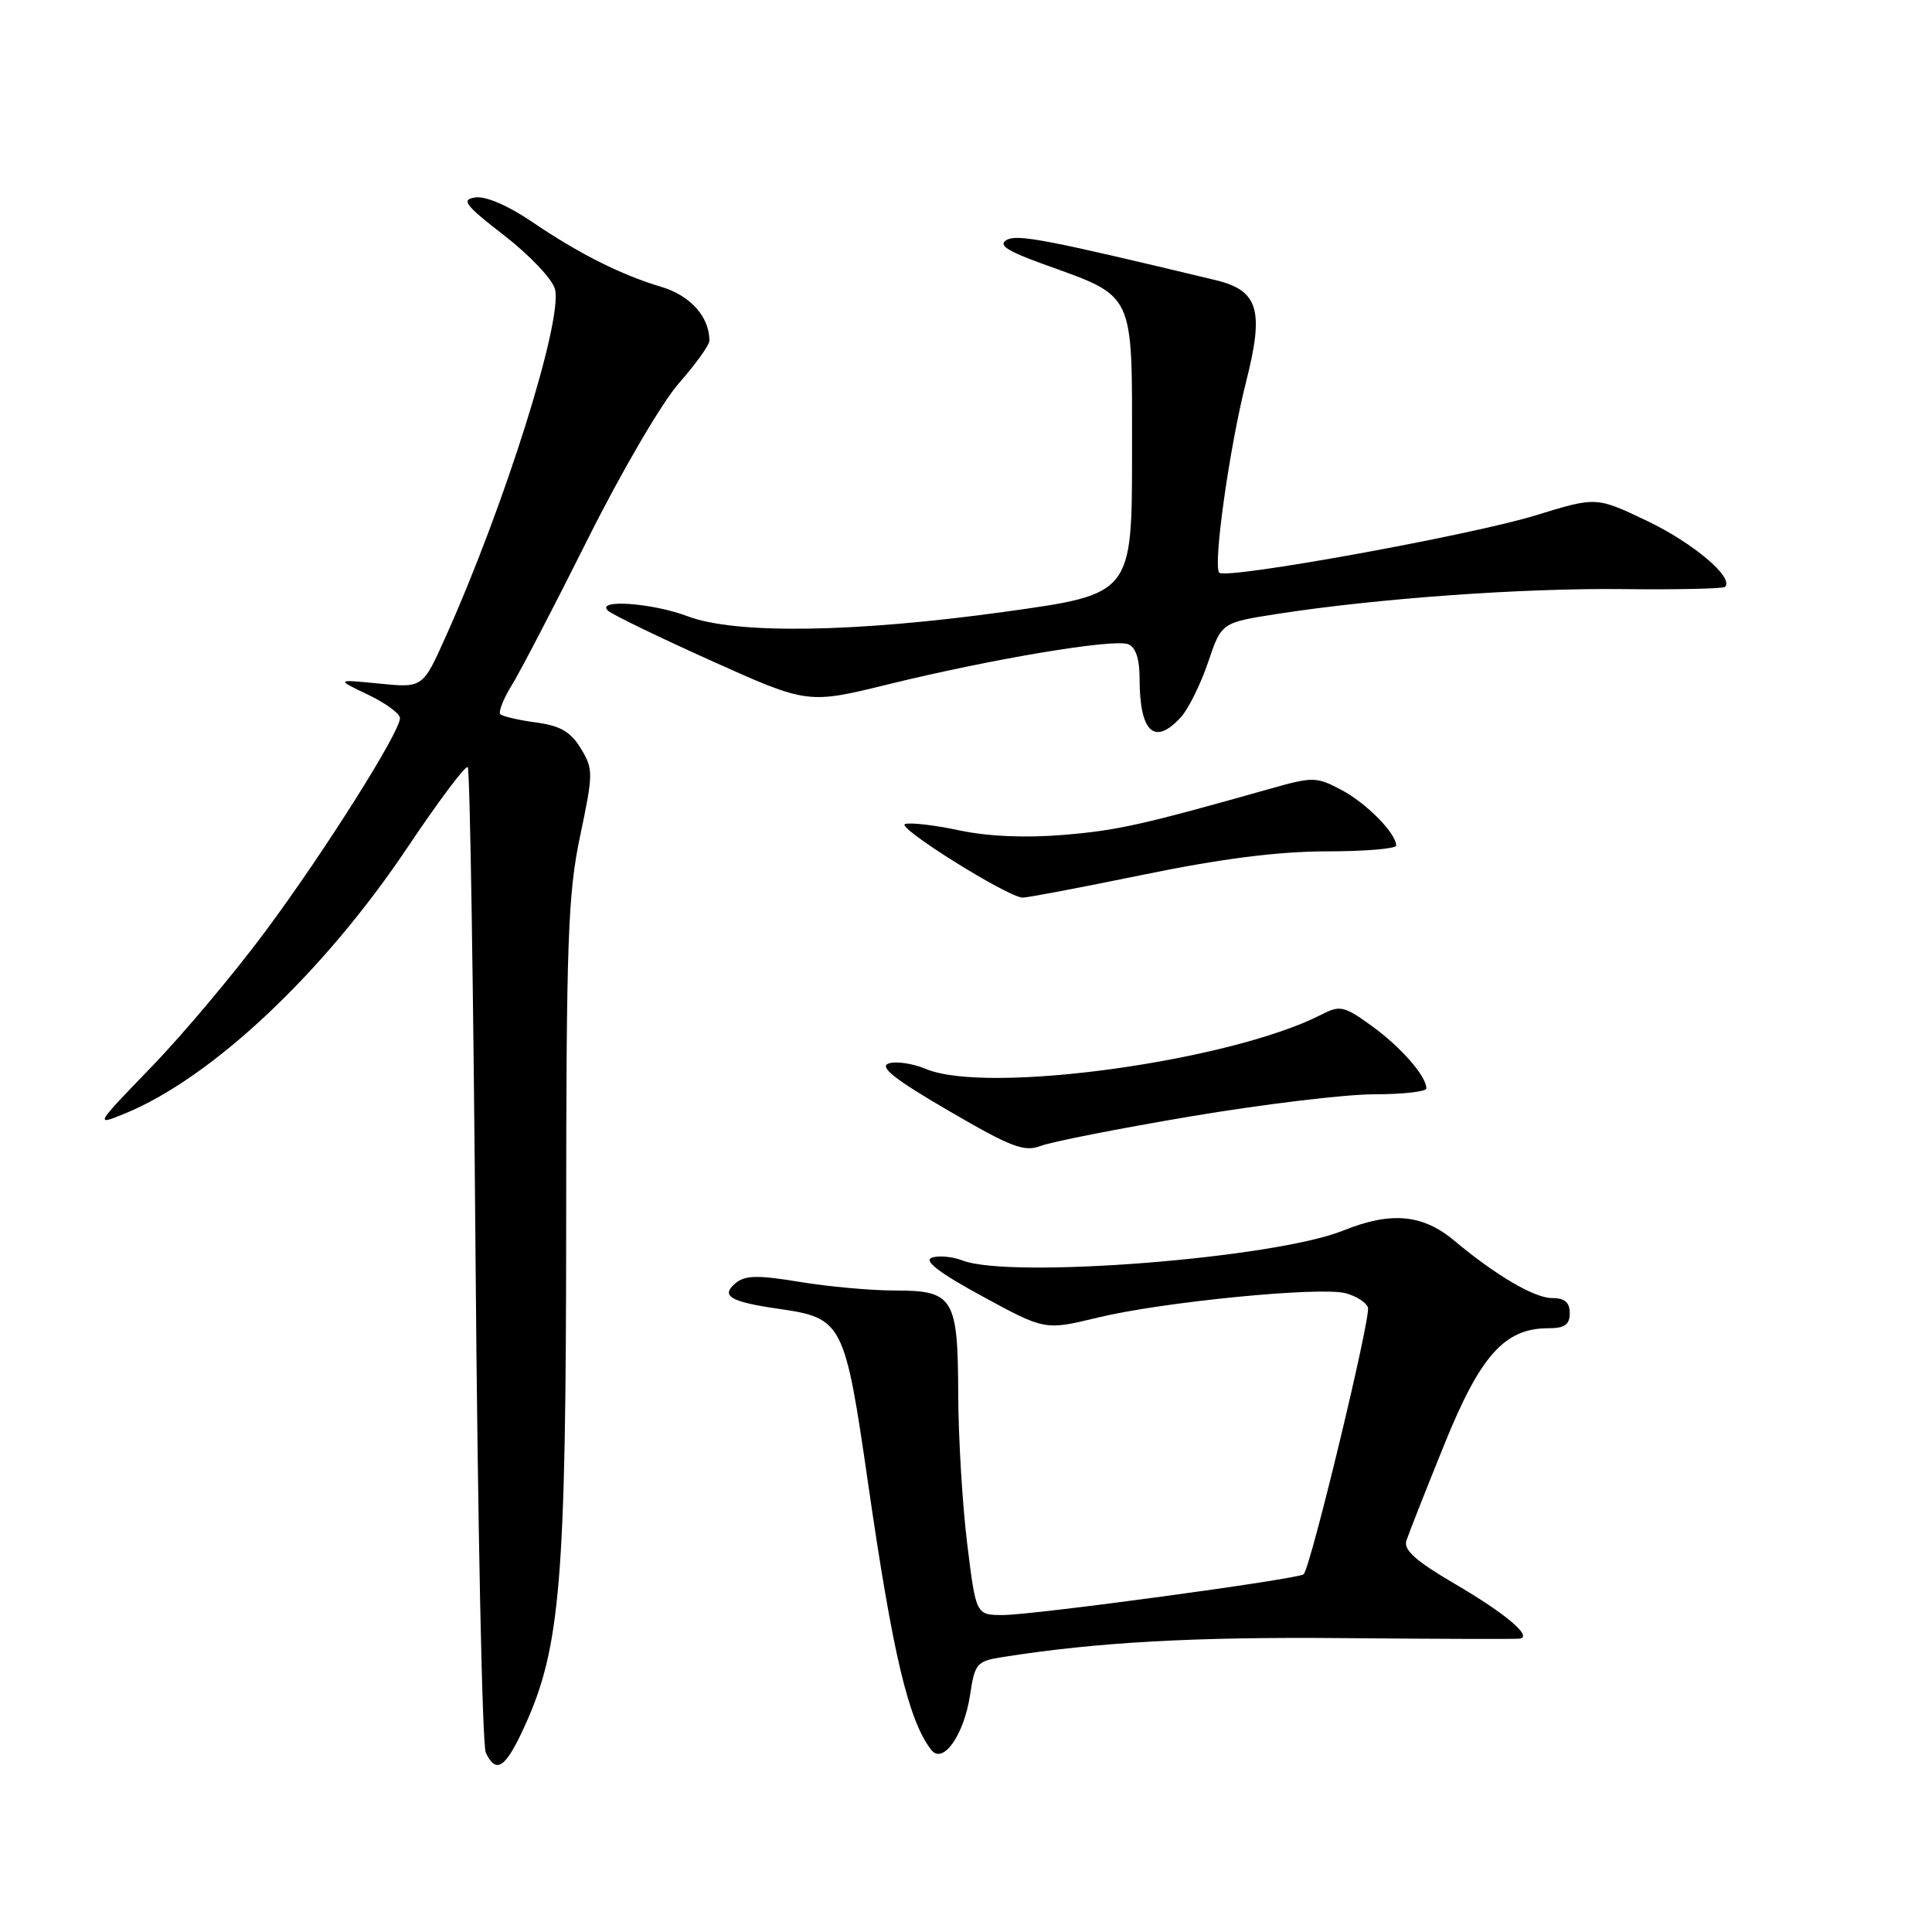 <?xml version="1.0" encoding="UTF-8" standalone="no"?>
<!DOCTYPE svg PUBLIC "-//W3C//DTD SVG 1.1//EN" "http://www.w3.org/Graphics/SVG/1.1/DTD/svg11.dtd" >
<svg xmlns="http://www.w3.org/2000/svg" xmlns:xlink="http://www.w3.org/1999/xlink" version="1.1" viewBox="0 0 256 256">
 <g >
 <path fill="currentColor"
d=" M 69.51 228.75 C 74.26 218.36 75.00 209.46 75.02 162.62 C 75.03 124.66 75.25 118.45 76.87 110.77 C 78.62 102.45 78.63 101.91 76.96 99.17 C 75.61 96.96 74.24 96.16 71.02 95.73 C 68.72 95.42 66.60 94.93 66.30 94.64 C 66.01 94.34 66.69 92.62 67.81 90.80 C 68.93 88.99 73.46 80.28 77.87 71.46 C 82.34 62.51 87.68 53.38 89.94 50.80 C 92.17 48.27 94.00 45.72 94.00 45.14 C 94.00 41.98 91.49 39.17 87.65 38.02 C 82.24 36.40 76.71 33.62 70.37 29.31 C 67.30 27.23 64.33 25.96 62.99 26.16 C 61.05 26.45 61.57 27.14 66.85 31.23 C 70.20 33.83 73.22 37.02 73.54 38.32 C 74.58 42.46 66.90 66.90 59.05 84.38 C 56.02 91.15 56.02 91.15 50.26 90.58 C 44.50 90.01 44.50 90.01 48.75 92.04 C 51.09 93.16 53.00 94.56 53.00 95.15 C 53.00 97.01 43.04 112.80 35.21 123.35 C 31.07 128.93 24.27 137.03 20.09 141.35 C 12.58 149.12 12.54 149.19 16.50 147.57 C 28.06 142.85 42.87 128.91 53.98 112.31 C 58.10 106.16 61.70 101.36 61.98 101.65 C 62.27 101.93 62.73 131.04 63.01 166.33 C 63.29 201.62 63.90 231.29 64.37 232.25 C 65.76 235.12 66.98 234.29 69.51 228.75 Z  M 128.55 224.53 C 129.17 220.41 129.43 220.11 132.85 219.57 C 145.39 217.59 158.20 216.88 178.00 217.06 C 190.38 217.17 200.89 217.20 201.37 217.13 C 203.14 216.87 199.48 213.79 192.74 209.85 C 187.61 206.85 185.96 205.38 186.35 204.15 C 186.65 203.24 188.89 197.55 191.34 191.50 C 196.13 179.62 199.36 176.00 205.15 176.00 C 207.33 176.00 208.00 175.53 208.00 174.00 C 208.00 172.56 207.33 172.00 205.64 172.00 C 203.32 172.00 198.18 168.98 192.72 164.41 C 188.51 160.88 184.33 160.50 177.97 163.06 C 168.86 166.73 134.01 169.47 127.57 167.03 C 126.17 166.49 124.31 166.33 123.45 166.66 C 122.37 167.07 124.52 168.70 130.17 171.77 C 138.46 176.28 138.46 176.28 145.48 174.58 C 153.98 172.52 174.77 170.47 178.26 171.35 C 179.65 171.70 181.00 172.55 181.26 173.24 C 181.70 174.39 173.68 207.66 172.74 208.60 C 172.11 209.23 136.93 214.00 132.91 214.00 C 129.32 214.00 129.32 214.00 128.16 204.56 C 127.52 199.37 126.99 190.48 126.97 184.81 C 126.93 171.94 126.36 171.00 118.58 171.00 C 115.45 171.00 109.77 170.49 105.97 169.86 C 100.41 168.94 98.74 168.97 97.46 170.03 C 95.43 171.72 96.75 172.50 103.21 173.43 C 111.66 174.65 111.94 175.20 115.03 196.58 C 118.29 219.16 120.37 227.94 123.38 231.85 C 124.94 233.89 127.74 229.92 128.55 224.53 Z  M 157.82 147.92 C 167.34 146.32 178.25 145.00 182.07 145.00 C 185.88 145.00 189.00 144.65 189.00 144.22 C 189.00 142.60 185.64 138.75 181.79 135.96 C 178.12 133.30 177.56 133.17 175.14 134.42 C 163.11 140.61 130.86 145.06 122.71 141.65 C 120.94 140.91 118.70 140.58 117.74 140.92 C 116.46 141.37 118.57 143.03 125.68 147.17 C 134.04 152.04 135.72 152.68 137.93 151.83 C 139.34 151.29 148.29 149.53 157.82 147.92 Z  M 151.50 115.90 C 161.87 113.77 169.36 112.82 175.75 112.81 C 180.84 112.81 185.00 112.46 185.00 112.04 C 185.00 110.42 181.06 106.42 177.73 104.66 C 174.43 102.92 173.97 102.91 168.38 104.49 C 151.35 109.30 148.12 110.03 140.90 110.63 C 135.90 111.05 130.89 110.83 127.12 110.03 C 123.86 109.33 120.62 108.96 119.92 109.19 C 118.69 109.60 133.48 118.86 135.50 118.94 C 136.05 118.96 143.25 117.60 151.50 115.90 Z  M 156.50 95.00 C 157.49 93.90 159.10 90.64 160.08 87.75 C 161.85 82.50 161.85 82.50 169.23 81.35 C 182.49 79.29 201.71 77.91 215.05 78.06 C 222.24 78.14 228.33 78.01 228.58 77.76 C 229.79 76.54 224.36 71.95 218.30 69.05 C 211.52 65.81 211.52 65.81 203.51 68.28 C 194.98 70.91 162.48 76.81 161.56 75.89 C 160.69 75.03 162.91 59.27 165.12 50.56 C 167.53 41.08 166.75 38.49 161.08 37.12 C 138.63 31.73 134.83 31.00 133.40 31.79 C 132.22 32.46 133.38 33.23 138.17 34.97 C 150.52 39.44 150.00 38.34 150.00 59.93 C 150.00 78.72 150.00 78.72 133.25 81.05 C 113.23 83.83 97.46 84.06 91.12 81.66 C 86.45 79.89 78.92 79.35 80.55 80.91 C 81.07 81.41 87.24 84.40 94.26 87.56 C 107.03 93.30 107.03 93.30 117.76 90.66 C 131.52 87.29 147.53 84.61 149.48 85.36 C 150.48 85.74 151.00 87.28 151.00 89.89 C 151.00 97.05 152.98 98.89 156.50 95.00 Z "/>
</g>
</svg>